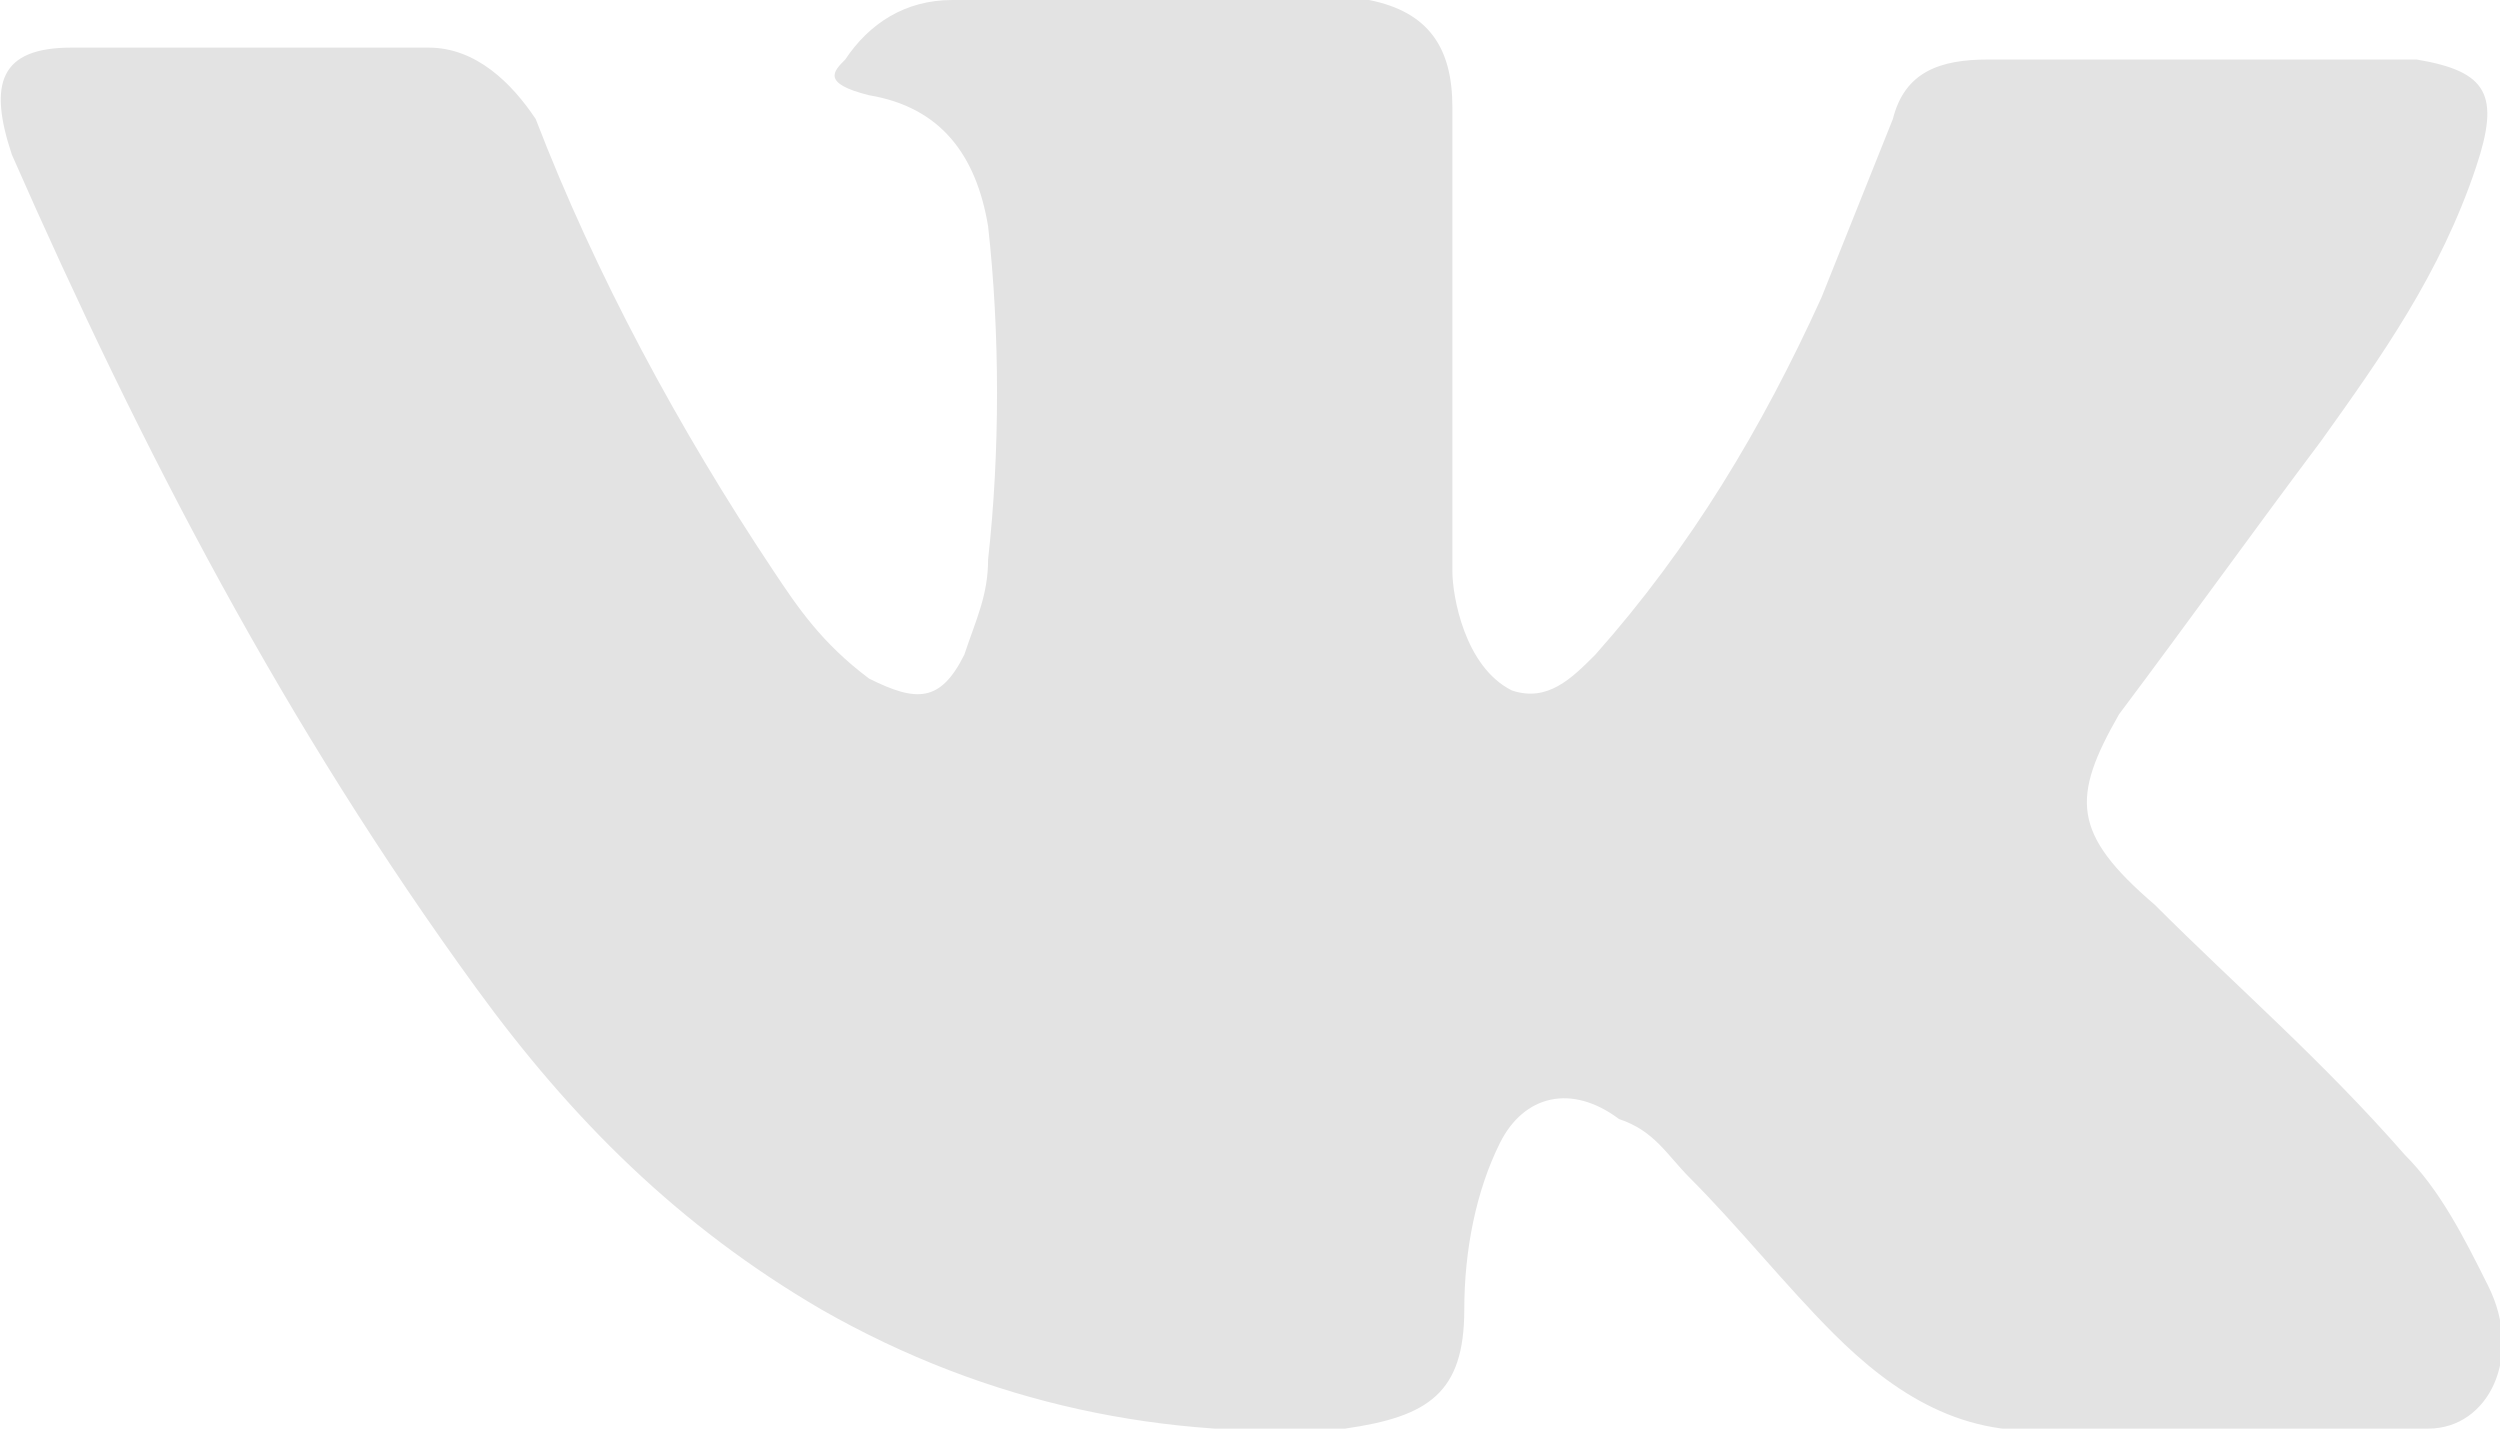 <svg xmlns="http://www.w3.org/2000/svg" viewBox="0 0 21 12"><path d="M18.1 7.6c.7.7 1.4 1.3 2.1 2.1.3.3.5.7.7 1.1.3.6 0 1.2-.5 1.2h-3.1c-.8.1-1.4-.3-1.9-.8-.4-.4-.8-.9-1.2-1.3-.2-.2-.3-.4-.6-.5-.4-.3-.8-.2-1 .2-.2.4-.3.9-.3 1.4 0 .7-.3.9-1 1-1.5.1-3-.2-4.4-1-1.2-.7-2.1-1.6-2.9-2.7-1.6-2.2-2.8-4.5-3.9-7C-.1.7 0 .4.6.4h3c.4 0 .7.3.9.6.5 1.3 1.2 2.6 2 3.8.2.3.4.6.8.9.4.2.6.2.8-.2.1-.3.2-.5.2-.8.1-.9.1-1.9 0-2.8-.1-.6-.4-1-1-1.1C6.9.7 7 .6 7.1.5c.2-.3.5-.5.9-.5h3.5c.5.1.7.4.7.9v3.9c0 .2.1.8.5 1 .3.1.5-.1.7-.3.8-.9 1.4-1.9 1.9-3l.6-1.5c.1-.4.4-.5.8-.5h3.6c.6.1.7.3.5.9-.3.9-.8 1.6-1.3 2.3-.6.8-1.1 1.5-1.7 2.3-.4.7-.4 1 .3 1.6z" fill="#e3e3e3"/></svg>